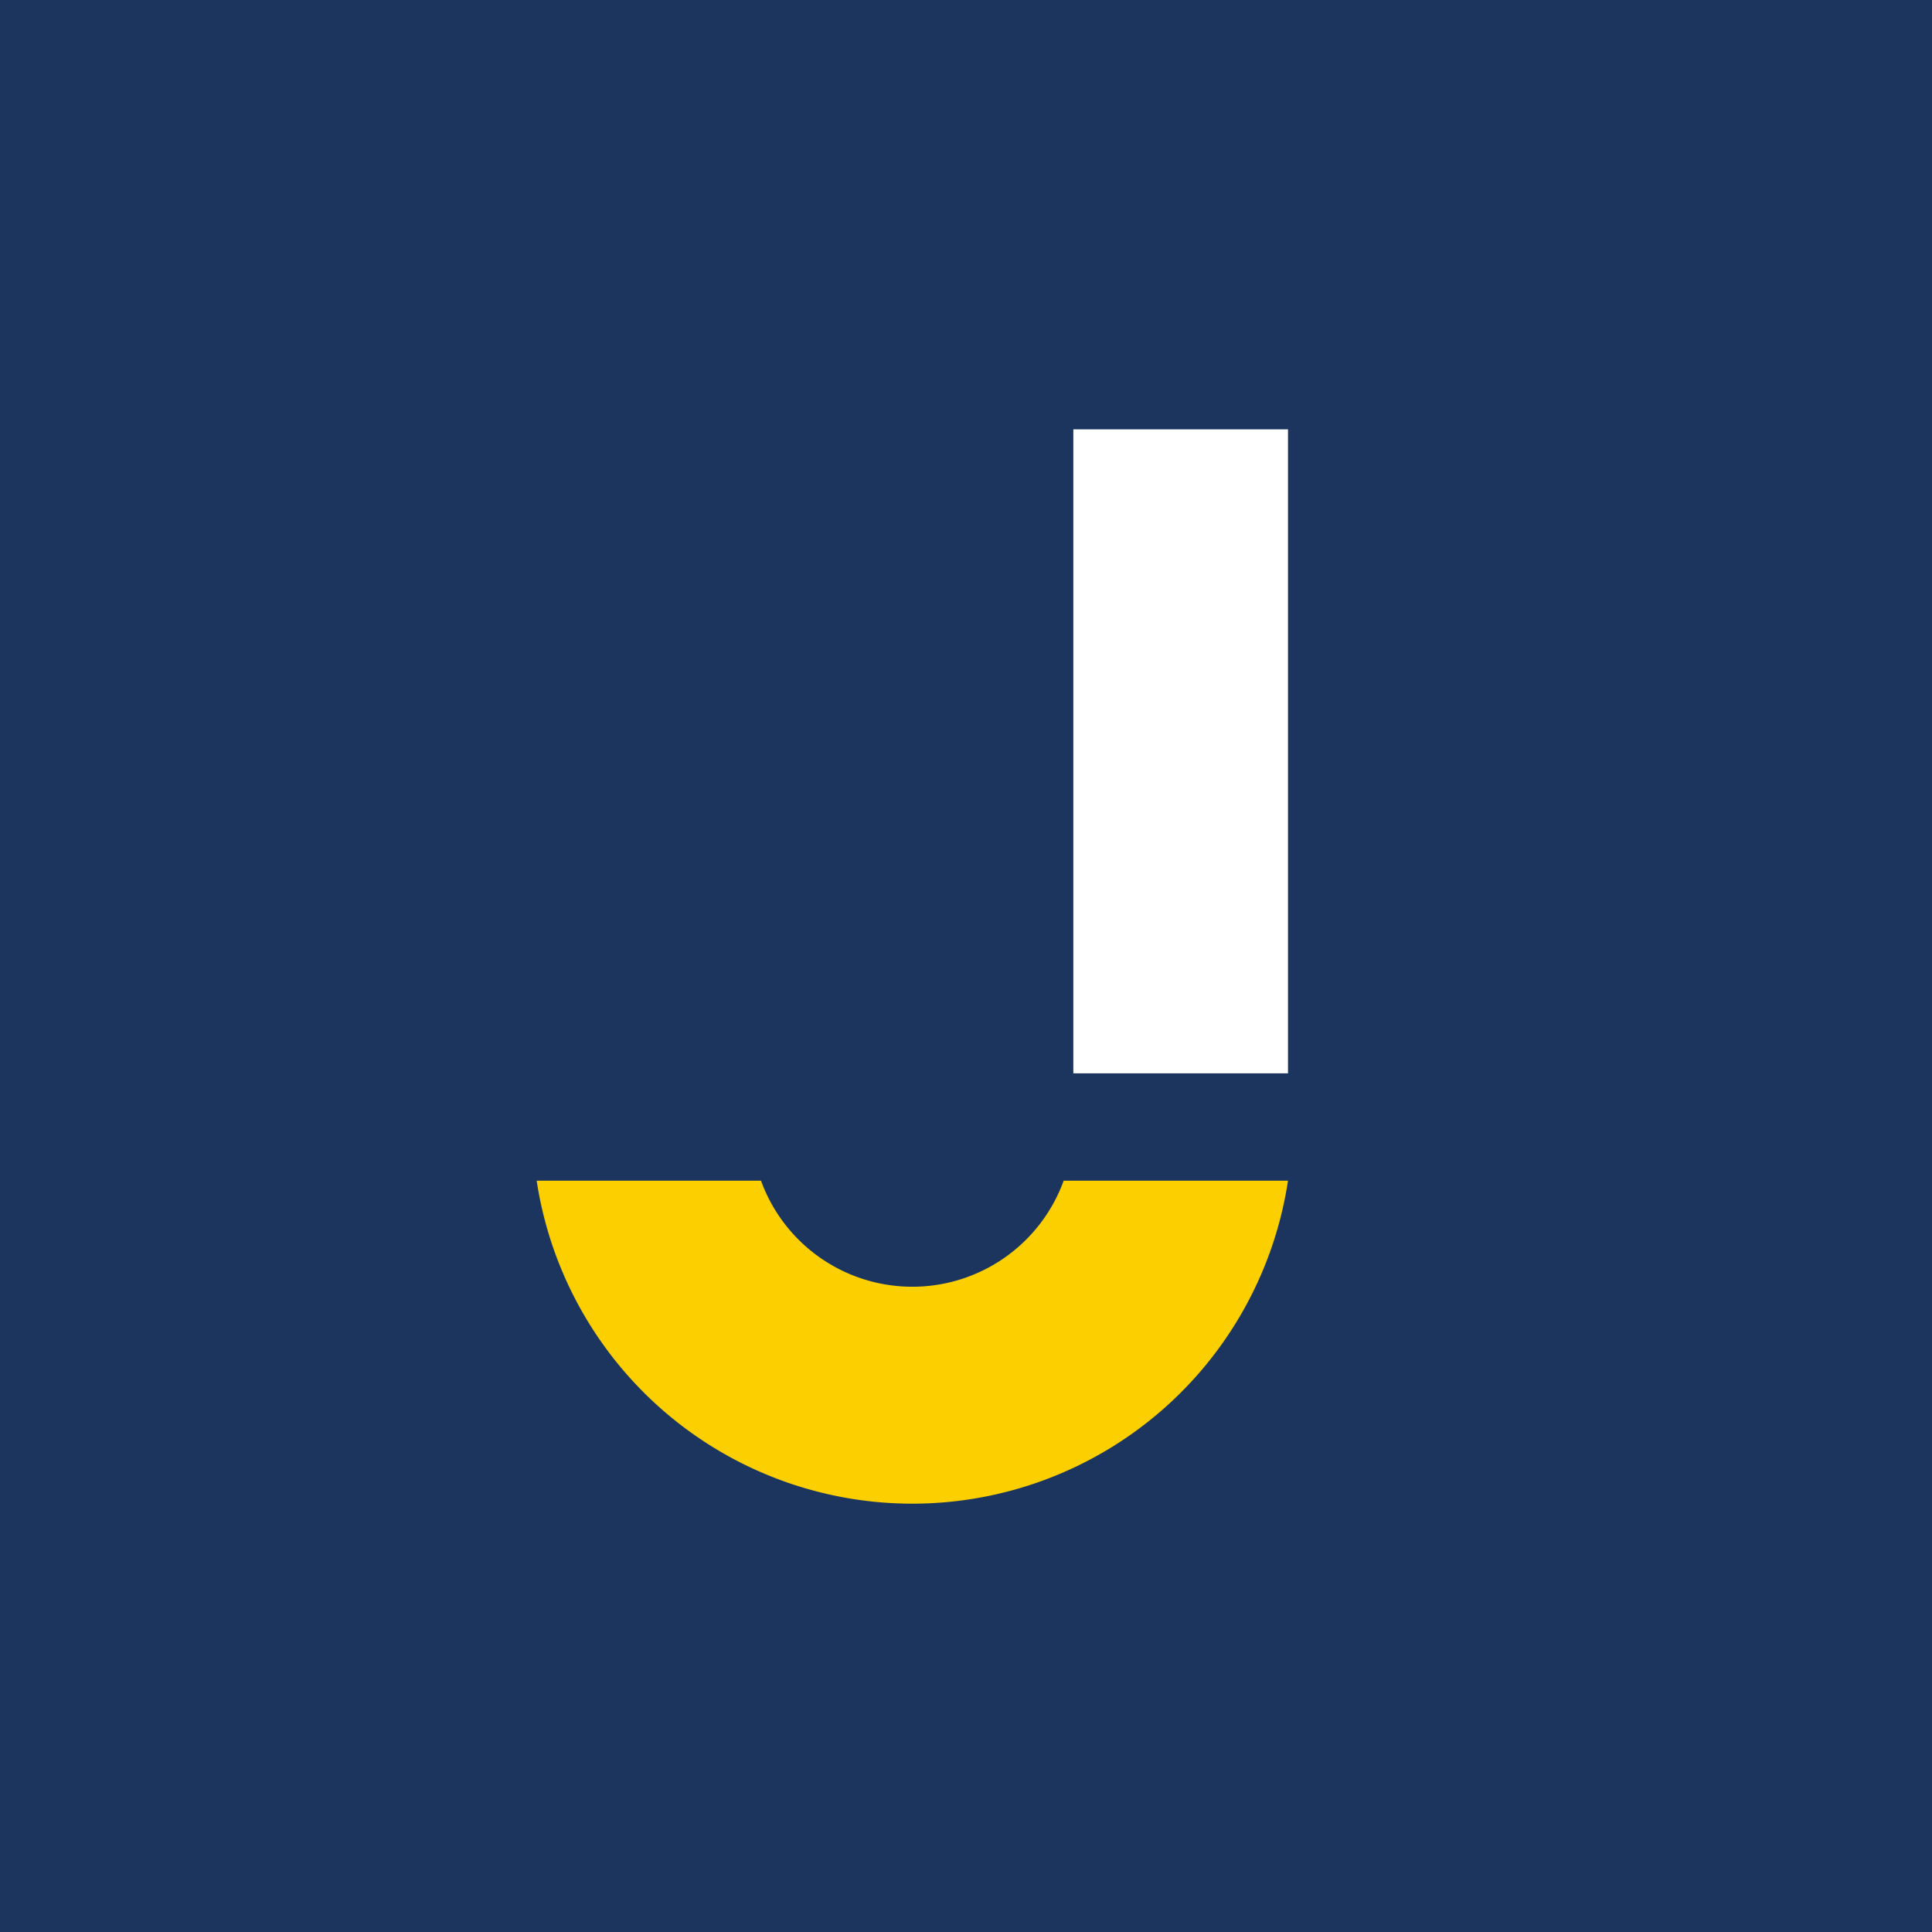 <!-- by TradingView --><svg width="18" height="18" viewBox="0 0 18 18" xmlns="http://www.w3.org/2000/svg"><path fill="#1C355E" d="M0 0h18v18H0z"/><path fill="#fff" d="M10 4h2v6h-2z"/><path d="M5 11a3.54 3.54 0 0 0 7 0H9.91a1.5 1.5 0 0 1-2.82 0H5Z" fill="#FCCF00"/></svg>